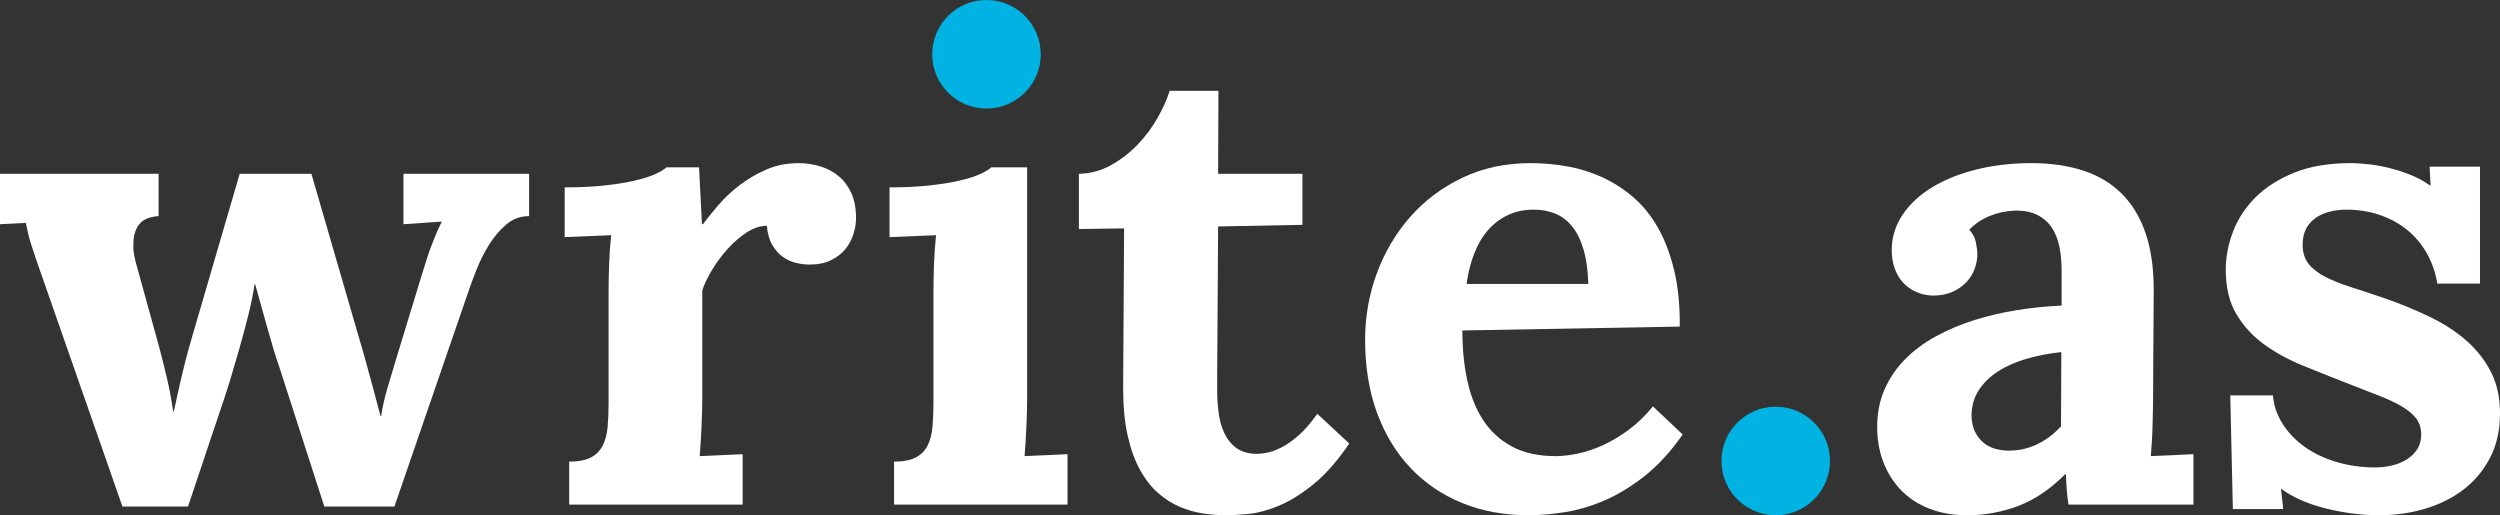 <svg xmlns="http://www.w3.org/2000/svg" xmlns:svg="http://www.w3.org/2000/svg" id="svg2" width="929.063" height="191.475" version="1.1" viewBox="0 0 929.063 191.475" xml:space="preserve"><rect x="0" y="0" width="929.063" height="191.475" fill="#333333" stroke="none"/><g id="g10" transform="matrix(1.25,0,0,-1.25,0,191.475)"><path id="path14" d="m 309.411,137.045 c 0,-8.91 -7.224,-16.133 -16.134,-16.133 -8.91,0 -16.134,7.223 -16.134,16.133 0,8.911 7.224,16.134 16.134,16.134 8.91,0 16.134,-7.223 16.134,-16.134" style="fill:#00b3e3;fill-opacity:1;fill-rule:nonzero;stroke:none"/><path id="path16" d="M 544.052,16.134 C 544.052,7.223 536.829,0 527.919,0 c -8.911,0 -16.134,7.223 -16.134,16.134 0,8.91 7.223,16.133 16.134,16.133 8.91,0 16.133,-7.223 16.133,-16.133" style="fill:#00b3e3;fill-opacity:1;fill-rule:nonzero;stroke:none"/><path id="path18" d="M 92.58,101.511 108.33,47.25 c 0.768,-2.753 1.583,-5.73 2.447,-8.931 0.864,-3.202 1.647,-6.147 2.355,-8.836 l 0.192,0 c 0.384,2.689 1.038,5.585 1.967,8.693 0.928,3.106 1.778,5.937 2.546,8.498 l 7.587,24.874 c 0.577,1.792 1.089,3.411 1.537,4.851 0.445,1.441 0.911,2.767 1.391,3.984 0.48,1.216 0.946,2.369 1.394,3.457 0.445,1.088 0.96,2.177 1.537,3.265 l 0,0.192 -11.333,-0.768 0,14.982 37.359,0 0,-12.581 c -2.629,0 -4.934,-0.864 -6.915,-2.593 -1.985,-1.728 -3.699,-3.777 -5.14,-6.146 -1.44,-2.369 -2.625,-4.738 -3.553,-7.107 -0.928,-2.369 -1.619,-4.193 -2.063,-5.474 l -22.377,-65.017 -20.84,0 -13.541,41.968 c -0.384,1.025 -0.865,2.483 -1.441,4.372 -0.576,1.885 -1.17,3.937 -1.779,6.146 -0.608,2.209 -1.248,4.496 -1.921,6.865 -0.672,2.369 -1.295,4.61 -1.871,6.723 l -0.192,0 c -0.384,-2.753 -1.01,-5.844 -1.875,-9.266 -0.864,-3.425 -1.76,-6.773 -2.689,-10.038 -0.928,-3.265 -1.793,-6.21 -2.593,-8.835 -0.8,-2.625 -1.391,-4.482 -1.775,-5.571 L 55.894,2.593 l -19.496,0 -23.817,68.186 c -0.9,2.497 -1.601,4.514 -2.113,6.05 -0.516,1.536 -0.946,2.867 -1.298,3.987 -0.352,1.117 -0.623,2.127 -0.815,3.023 -0.192,0.896 -0.42,1.921 -0.672,3.074 L 0,86.529 l 0,14.982 47.154,0 0,-12.581 c -2.753,-0.192 -4.692,-1.024 -5.812,-2.497 -1.12,-1.473 -1.679,-3.361 -1.679,-5.666 -0.064,-1.089 0.014,-2.241 0.238,-3.457 0.224,-1.216 0.53,-2.465 0.914,-3.745 l 6.627,-24.009 c 0.768,-2.881 1.519,-5.904 2.255,-9.074 0.736,-3.169 1.33,-6.388 1.778,-9.653 l 0.192,0 c 0.32,1.408 0.637,2.849 0.96,4.321 0.32,1.473 0.673,3.059 1.057,4.756 0.384,1.693 0.829,3.553 1.345,5.57 0.512,2.017 1.117,4.24 1.825,6.673 l 14.405,49.363 21.32,0" style="fill:#fff;fill-opacity:1;fill-rule:nonzero;stroke:none"/><path id="path20" d="m 237.308,104.68 c 2.304,0 4.499,-0.32 6.58,-0.96 2.077,-0.64 3.902,-1.618 5.474,-2.927 1.569,-1.313 2.817,-2.995 3.745,-5.044 0.925,-2.049 1.391,-4.514 1.391,-7.395 0,-1.536 -0.256,-3.119 -0.768,-4.752 -0.512,-1.633 -1.313,-3.123 -2.401,-4.468 -1.089,-1.345 -2.511,-2.447 -4.272,-3.311 -1.764,-0.864 -3.891,-1.298 -6.388,-1.298 -1.345,0 -2.721,0.178 -4.13,0.53 -1.408,0.348 -2.703,0.96 -3.888,1.825 -1.188,0.865 -2.208,2.031 -3.073,3.503 -0.864,1.473 -1.394,3.361 -1.586,5.666 -1.985,0 -3.984,-0.658 -6.001,-1.967 -2.016,-1.312 -3.905,-2.945 -5.666,-4.898 -1.764,-1.957 -3.315,-4.052 -4.659,-6.292 -1.345,-2.241 -2.305,-4.258 -2.881,-6.05 l 0,-32.077 c 0,-0.96 -0.015,-2.112 -0.047,-3.457 -0.035,-1.345 -0.082,-2.785 -0.146,-4.322 -0.064,-1.536 -0.142,-3.119 -0.238,-4.752 -0.096,-1.632 -0.21,-3.187 -0.338,-4.659 l 12.773,0.576 0,-14.982 -51.572,0 0,12.773 c 2.753,0 4.912,0.416 6.485,1.249 1.568,0.832 2.735,2.016 3.503,3.553 0.768,1.537 1.249,3.375 1.441,5.524 0.192,2.145 0.288,4.528 0.288,7.153 l 0,33.132 c 0,2.369 0.05,5.008 0.146,7.925 0.096,2.913 0.302,5.84 0.622,8.786 l -13.829,-0.576 0,14.789 c 4.545,0 8.561,0.196 12.054,0.587 3.49,0.388 6.467,0.878 8.932,1.466 2.461,0.583 4.449,1.216 5.954,1.899 1.501,0.687 2.607,1.352 3.311,2.003 l 9.7,0 0.864,-16.903 0.289,0 c 1.28,1.729 2.834,3.649 4.659,5.762 1.825,2.113 3.938,4.084 6.339,5.908 2.401,1.824 5.04,3.361 7.921,4.609 2.881,1.249 6.018,1.871 9.412,1.871" style="fill:#fff;fill-opacity:1;fill-rule:nonzero;stroke:none"/><path id="path22" d="m 305.369,34.765 c 0,-0.96 -0.014,-2.112 -0.046,-3.457 -0.035,-1.345 -0.082,-2.785 -0.146,-4.322 -0.064,-1.536 -0.142,-3.119 -0.238,-4.752 -0.096,-1.632 -0.21,-3.187 -0.338,-4.659 l 12.773,0.576 0,-14.982 -51.572,0 0,12.773 c 2.753,0 4.912,0.416 6.484,1.249 1.569,0.832 2.736,2.016 3.504,3.553 0.768,1.537 1.248,3.375 1.44,5.524 0.193,2.145 0.289,4.528 0.289,7.153 l 0,32.652 c 0,2.369 0.049,5.09 0.145,8.163 0.096,3.073 0.303,6.082 0.623,9.027 l -13.829,-0.576 0,14.789 c 4.545,0 8.561,0.196 12.054,0.587 3.489,0.388 6.466,0.878 8.931,1.466 2.462,0.583 4.45,1.216 5.955,1.899 1.501,0.687 2.607,1.352 3.311,2.003 l 10.66,0 0,-68.667" style="fill:#fff;fill-opacity:1;fill-rule:nonzero;stroke:none"/><path id="path24" d="m 320.754,101.511 c 3.393,0.064 6.562,0.914 9.507,2.547 2.945,1.633 5.585,3.663 7.925,6.096 2.337,2.434 4.322,5.091 5.954,7.971 1.633,2.882 2.832,5.571 3.6,8.068 l 14.502,0 -0.096,-24.682 25.065,0 0,-15.174 -25.065,-0.48 c -0.064,-9.298 -0.111,-17.005 -0.143,-23.131 -0.035,-6.121 -0.064,-11.026 -0.096,-14.711 -0.035,-3.689 -0.049,-6.317 -0.049,-7.889 0,-1.573 0,-2.483 0,-2.739 0,-2.309 0.145,-4.603 0.433,-6.879 0.289,-2.277 0.865,-4.326 1.729,-6.154 0.864,-1.828 2.077,-3.301 3.65,-4.425 1.568,-1.12 3.599,-1.682 6.096,-1.682 0.832,0 1.875,0.132 3.123,0.388 1.249,0.259 2.654,0.789 4.226,1.597 1.568,0.807 3.247,2.002 5.04,3.582 1.793,1.582 3.617,3.695 5.474,6.342 l 9.508,-8.836 C 397.551,16.07 393.966,12.005 390.381,9.123 386.795,6.242 383.37,4.13 380.105,2.785 376.839,1.441 373.862,0.64 371.173,0.384 368.484,0.132 366.243,0 364.451,0 c -2.177,0 -4.432,0.178 -6.769,0.53 -2.341,0.352 -4.646,1.007 -6.915,1.967 -2.273,0.96 -4.418,2.319 -6.434,4.083 -2.017,1.761 -3.81,4.048 -5.379,6.865 -1.572,2.817 -2.802,6.228 -3.699,10.23 -0.896,3.998 -1.344,8.721 -1.344,14.164 l 0.288,47.442 -13.445,-0.192 0,16.422" style="fill:#fff;fill-opacity:1;fill-rule:nonzero;stroke:none"/><path id="path26" d="m 455.981,90.851 c -2.881,0 -5.46,-0.545 -7.729,-1.633 -2.277,-1.088 -4.244,-2.593 -5.908,-4.514 -1.665,-1.921 -3.027,-4.24 -4.08,-6.961 -1.06,-2.725 -1.811,-5.716 -2.259,-8.981 l 36.206,0 c -0.128,4.034 -0.608,7.459 -1.44,10.276 -0.833,2.817 -1.967,5.104 -3.411,6.868 -1.437,1.761 -3.12,3.023 -5.041,3.792 -1.92,0.768 -4.033,1.153 -6.338,1.153 z M 499.39,56.086 434.757,54.933 c 0,-5.378 0.494,-10.358 1.487,-14.932 0.992,-4.578 2.578,-8.515 4.755,-11.812 2.177,-3.301 5.026,-5.894 8.547,-7.779 3.522,-1.889 7.843,-2.835 12.965,-2.835 1.985,0 4.194,0.256 6.627,0.768 2.433,0.512 4.912,1.345 7.441,2.497 2.529,1.152 5.076,2.675 7.637,4.564 2.561,1.885 4.962,4.207 7.203,6.96 l 8.835,-8.355 C 496.733,18.951 492.987,14.854 489.018,11.716 485.048,8.579 481.061,6.146 477.063,4.418 473.058,2.689 469.12,1.522 465.247,0.914 461.373,0.306 457.774,0 454.444,0 c -7.234,0 -13.829,1.216 -19.783,3.649 -5.955,2.433 -11.077,5.923 -15.366,10.468 -4.29,4.546 -7.605,10.02 -9.942,16.423 -2.337,6.402 -3.503,13.605 -3.503,21.608 0,6.915 1.166,13.527 3.503,19.834 2.337,6.303 5.652,11.891 9.942,16.757 4.289,4.866 9.458,8.739 15.512,11.621 6.046,2.881 12.787,4.321 20.214,4.321 3.649,0 7.281,-0.32 10.902,-0.96 3.613,-0.64 7.071,-1.715 10.372,-3.215 3.293,-1.505 6.366,-3.476 9.219,-5.909 2.846,-2.433 5.296,-5.442 7.345,-9.028 2.049,-3.585 3.664,-7.811 4.848,-12.677 1.185,-4.866 1.747,-10.468 1.683,-16.807" style="fill:#fff;fill-opacity:1;fill-rule:nonzero;stroke:none"/><path id="path28" d="m 612.832,48.499 c -3.713,-0.385 -7.203,-1.06 -10.468,-2.024 -3.265,-0.964 -6.097,-2.234 -8.501,-3.806 -2.397,-1.572 -4.29,-3.45 -5.663,-5.634 -1.38,-2.188 -2.066,-4.692 -2.066,-7.516 0.064,-1.864 0.416,-3.44 1.056,-4.724 0.64,-1.284 1.455,-2.344 2.447,-3.18 0.993,-0.832 2.145,-1.444 3.458,-1.828 1.312,-0.388 2.674,-0.58 4.083,-0.58 3.073,0 5.922,0.644 8.547,1.928 2.625,1.284 4.962,3.052 7.011,5.3 l 0.096,22.064 z m -50.419,30.252 c 0,3.841 1.07,7.363 3.215,10.564 2.145,3.201 5.094,5.94 8.835,8.213 3.749,2.269 8.149,4.034 13.207,5.282 5.058,1.249 10.468,1.871 16.231,1.871 5.762,0 10.898,-0.736 15.415,-2.209 4.51,-1.472 8.32,-3.745 11.425,-6.818 3.105,-3.073 5.478,-6.979 7.107,-11.716 1.636,-4.738 2.451,-10.372 2.451,-16.902 0,-3.329 -0.018,-6.257 -0.047,-8.786 -0.035,-2.532 -0.049,-4.962 -0.049,-7.299 0,-2.34 -0.018,-4.787 -0.05,-7.348 -0.032,-2.561 -0.046,-5.506 -0.046,-8.836 0,-0.96 -0.018,-2.112 -0.047,-3.457 -0.035,-1.345 -0.067,-2.785 -0.099,-4.322 -0.032,-1.536 -0.093,-3.119 -0.192,-4.752 -0.093,-1.632 -0.207,-3.187 -0.335,-4.659 l 12.677,0.576 0,-14.982 -37.166,0 c -0.256,1.857 -0.431,3.411 -0.53,4.66 -0.093,1.248 -0.174,2.703 -0.238,4.368 l -0.193,0 C 609.503,7.715 604.829,4.563 599.963,2.739 595.097,0.914 590.071,0 584.885,0 c -4.225,0 -8.003,0.658 -11.332,1.97 -3.329,1.309 -6.132,3.152 -8.402,5.521 -2.276,2.369 -4.019,5.14 -5.235,8.309 -1.217,3.169 -1.825,6.641 -1.825,10.418 0,4.162 0.736,7.907 2.209,11.236 1.472,3.33 3.507,6.307 6.096,8.932 2.597,2.625 5.652,4.898 9.174,6.819 3.521,1.921 7.313,3.521 11.378,4.802 4.066,1.28 8.309,2.273 12.727,2.977 4.418,0.704 8.835,1.152 13.253,1.345 l 0,10.276 c 0,2.625 -0.224,5.044 -0.672,7.253 -0.448,2.209 -1.217,4.112 -2.305,5.712 -1.089,1.601 -2.529,2.849 -4.322,3.746 -1.792,0.896 -4.033,1.312 -6.722,1.248 -2.689,-0.128 -5.186,-0.672 -7.491,-1.633 -2.305,-0.96 -4.29,-2.305 -5.955,-4.033 1.025,-1.089 1.679,-2.337 1.971,-3.746 0.285,-1.409 0.43,-2.593 0.43,-3.553 0,-1.409 -0.256,-2.832 -0.768,-4.272 -0.512,-1.441 -1.312,-2.753 -2.401,-3.938 -1.088,-1.188 -2.465,-2.163 -4.129,-2.931 -1.665,-0.768 -3.65,-1.152 -5.955,-1.152 -1.92,0.064 -3.649,0.466 -5.186,1.202 -1.536,0.733 -2.817,1.693 -3.841,2.881 -1.025,1.184 -1.811,2.575 -2.351,4.176 -0.548,1.6 -0.818,3.329 -0.818,5.186" style="fill:#fff;fill-opacity:1;fill-rule:nonzero;stroke:none"/><path id="path30" d="m 675.737,35.63 c 0.256,-3.009 1.216,-5.827 2.881,-8.452 1.665,-2.625 3.842,-4.897 6.531,-6.818 2.689,-1.921 5.84,-3.426 9.457,-4.514 3.618,-1.088 7.509,-1.633 11.671,-1.633 1.6,0 3.219,0.193 4.848,0.577 1.636,0.384 3.091,0.974 4.371,1.778 1.281,0.8 2.319,1.807 3.12,3.023 0.8,1.217 1.202,2.69 1.202,4.418 0,1.857 -0.498,3.443 -1.487,4.756 -0.996,1.309 -2.451,2.529 -4.371,3.649 -1.921,1.117 -4.308,2.223 -7.153,3.312 -2.853,1.088 -6.132,2.369 -9.846,3.841 -4.097,1.601 -8.227,3.251 -12.389,4.948 -4.161,1.693 -7.939,3.76 -11.332,6.192 -3.393,2.433 -6.164,5.428 -8.305,8.982 -2.149,3.554 -3.219,7.985 -3.219,13.3 0,3.777 0.722,7.555 2.159,11.332 1.444,3.778 3.667,7.171 6.676,10.18 3.009,3.009 6.851,5.46 11.524,7.349 4.674,1.885 10.244,2.831 16.711,2.831 1.792,0 3.727,-0.128 5.808,-0.384 2.081,-0.256 4.18,-0.658 6.292,-1.198 2.113,-0.545 4.162,-1.235 6.147,-2.067 1.985,-0.833 3.777,-1.825 5.378,-2.978 l 0.192,0 -0.288,5.571 14.982,0 0,-34.765 -12.677,0 c -0.576,3.393 -1.651,6.448 -3.216,9.173 -1.572,2.721 -3.539,5.026 -5.908,6.915 -2.369,1.885 -5.075,3.343 -8.113,4.368 -3.045,1.024 -6.324,1.537 -9.846,1.537 -1.664,0 -3.283,-0.192 -4.851,-0.577 -1.569,-0.384 -2.96,-0.992 -4.176,-1.825 -1.217,-0.832 -2.177,-1.907 -2.881,-3.215 -0.705,-1.312 -1.057,-2.931 -1.057,-4.852 0,-2.305 0.609,-4.211 1.825,-5.712 1.217,-1.505 2.913,-2.803 5.09,-3.891 2.177,-1.089 4.72,-2.099 7.637,-3.023 2.909,-0.929 6.064,-1.971 9.458,-3.123 4.994,-1.728 9.603,-3.617 13.829,-5.666 4.226,-2.049 7.875,-4.432 10.948,-7.153 3.073,-2.725 5.488,-5.827 7.253,-9.316 1.757,-3.493 2.639,-7.541 2.639,-12.15 0,-5.122 -1.01,-9.59 -3.023,-13.396 -2.021,-3.809 -4.692,-6.964 -8.021,-9.461 C 728.877,4.994 725.068,3.123 720.778,1.874 716.489,0.626 712.039,0 707.429,0 c -2.817,0 -5.634,0.192 -8.451,0.576 -2.817,0.384 -5.506,0.914 -8.067,1.587 -2.561,0.672 -4.916,1.486 -7.061,2.447 -2.145,0.96 -3.983,2.016 -5.52,3.169 l -0.192,0 0.672,-5.954 -14.982,0 -0.768,33.805 12.677,0" style="fill:#fff;fill-opacity:1;fill-rule:nonzero;stroke:none"/></g></svg>
